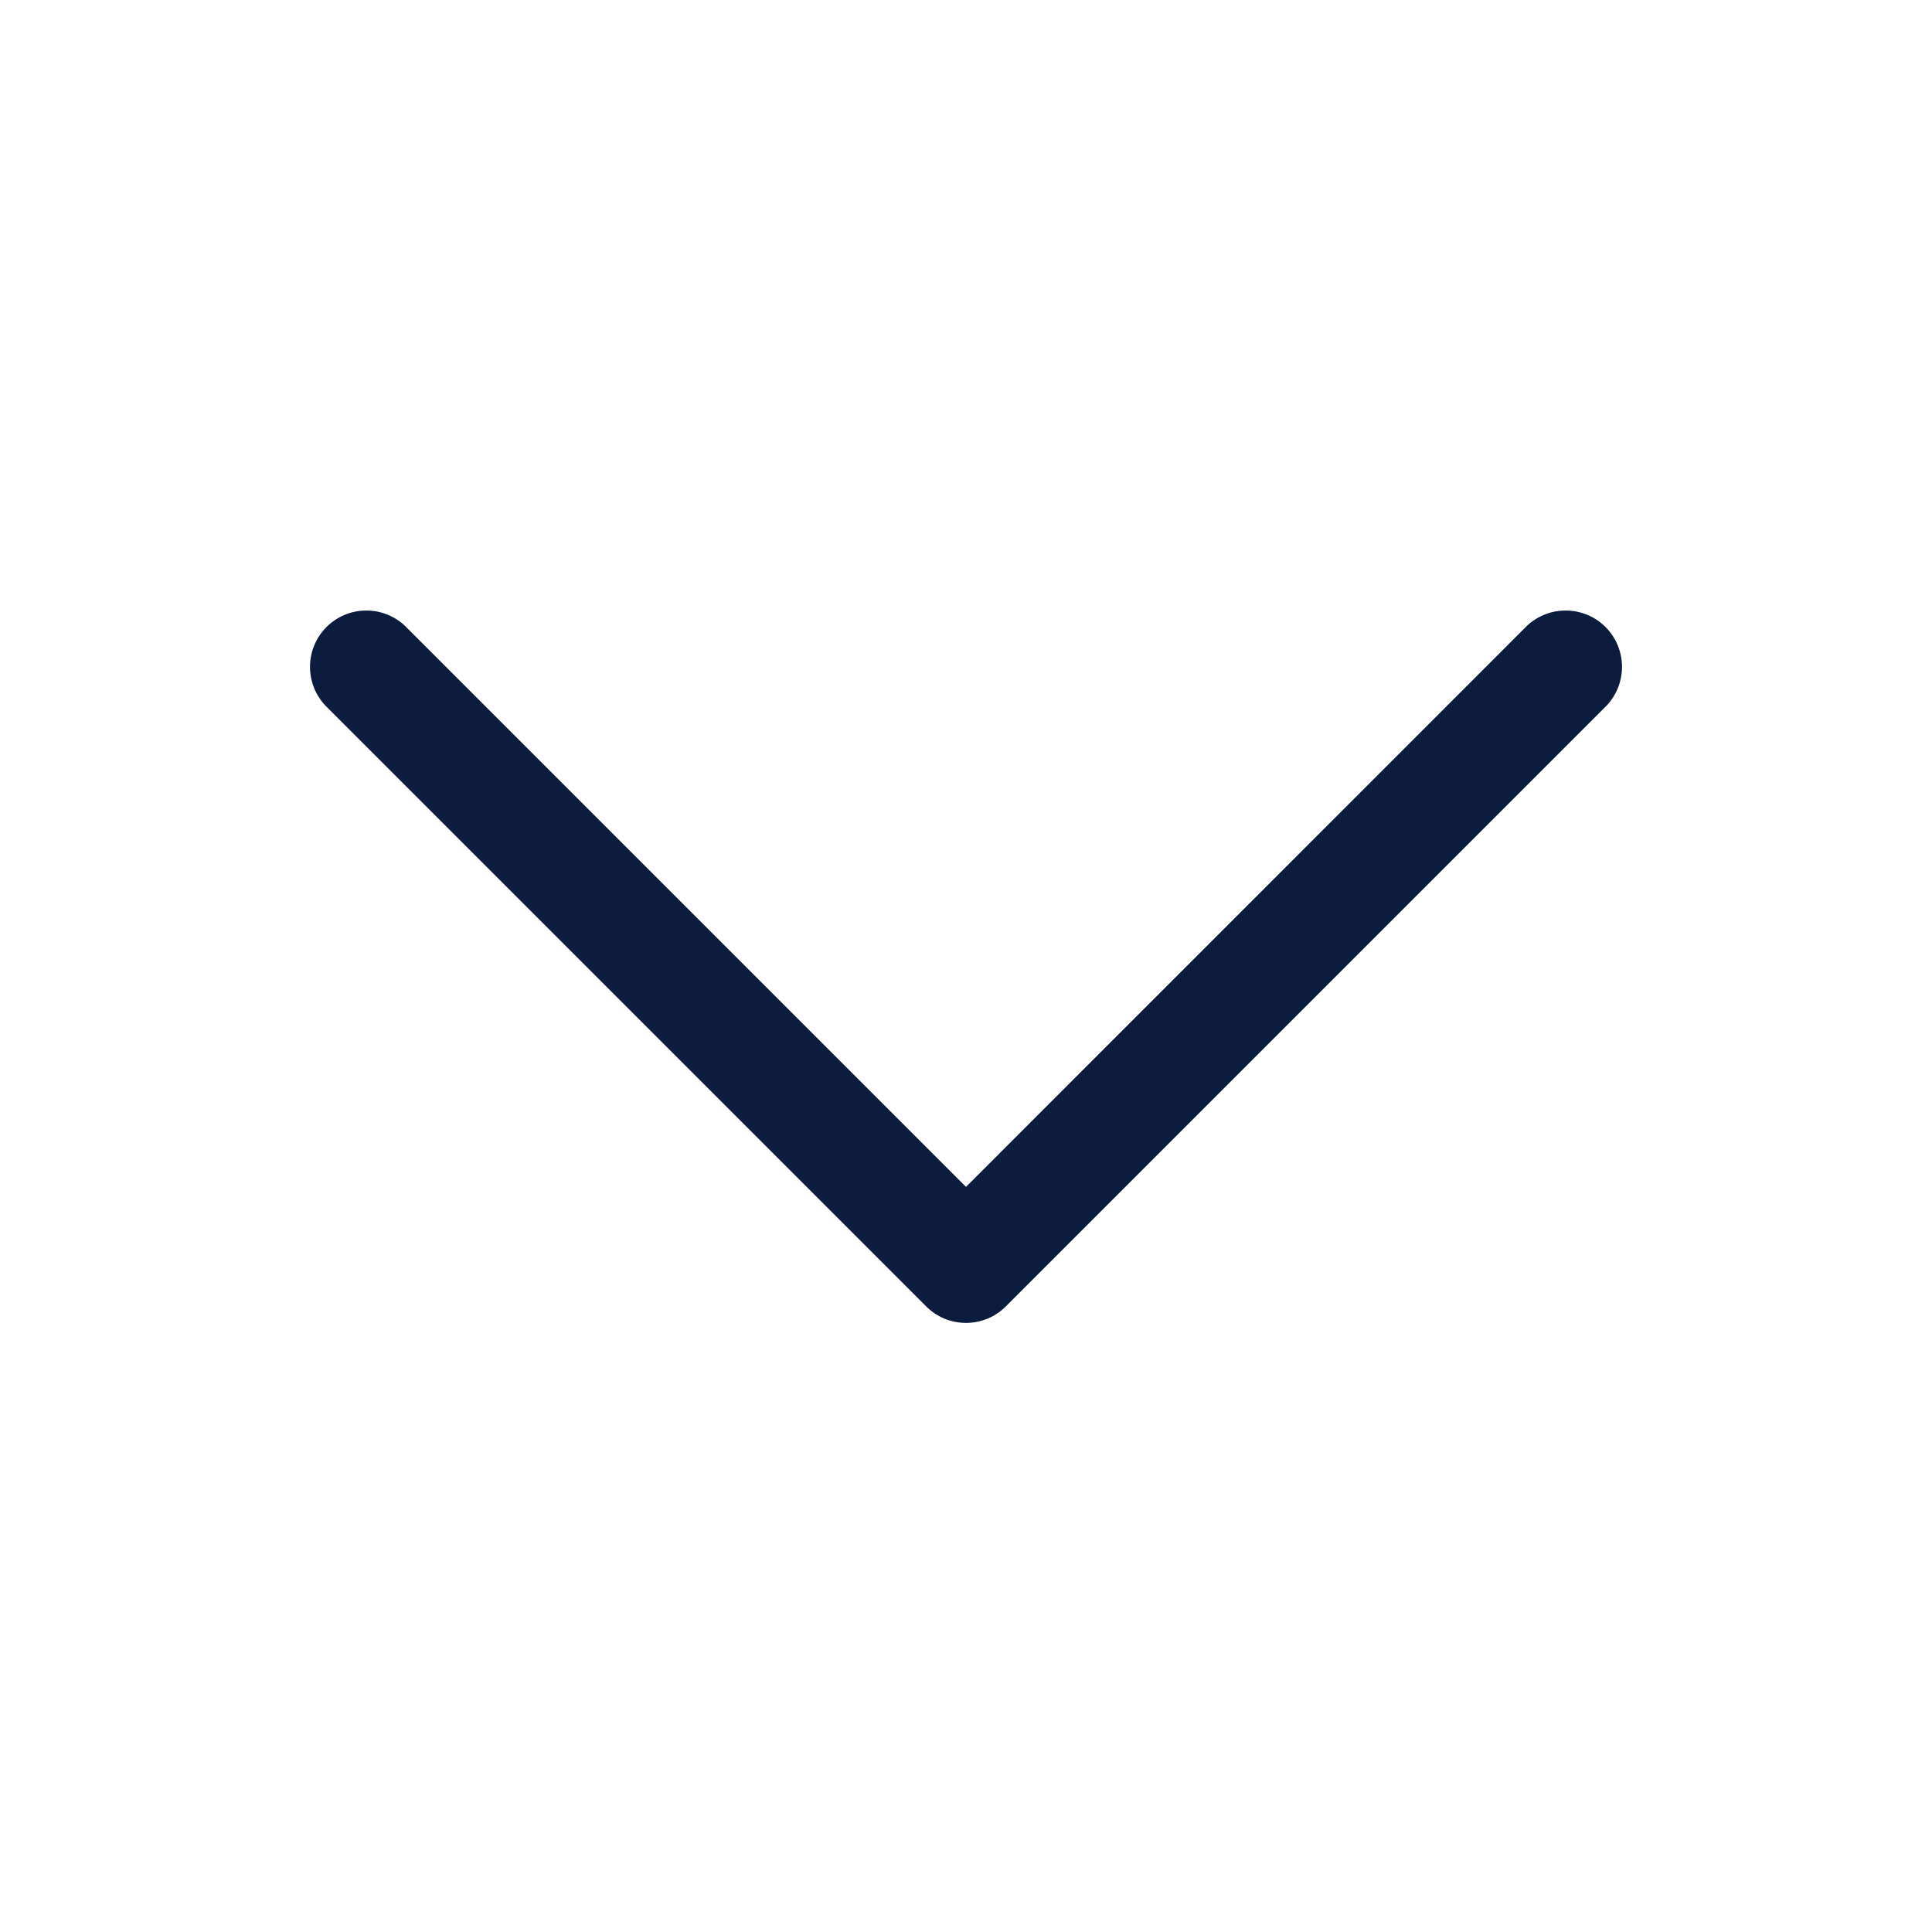 <svg width="15" height="15" viewBox="0 0 15 15" fill="none" xmlns="http://www.w3.org/2000/svg">
<path d="M7.5 10.271C7.384 10.271 7.272 10.225 7.191 10.143L2.524 5.476C2.364 5.303 2.368 5.035 2.535 4.868C2.701 4.702 2.97 4.697 3.142 4.857L7.5 9.215L11.857 4.857C12.03 4.697 12.299 4.702 12.465 4.868C12.632 5.035 12.636 5.303 12.476 5.476L7.809 10.143C7.728 10.225 7.616 10.271 7.5 10.271Z" fill="#0B1C3F"/>
</svg>

